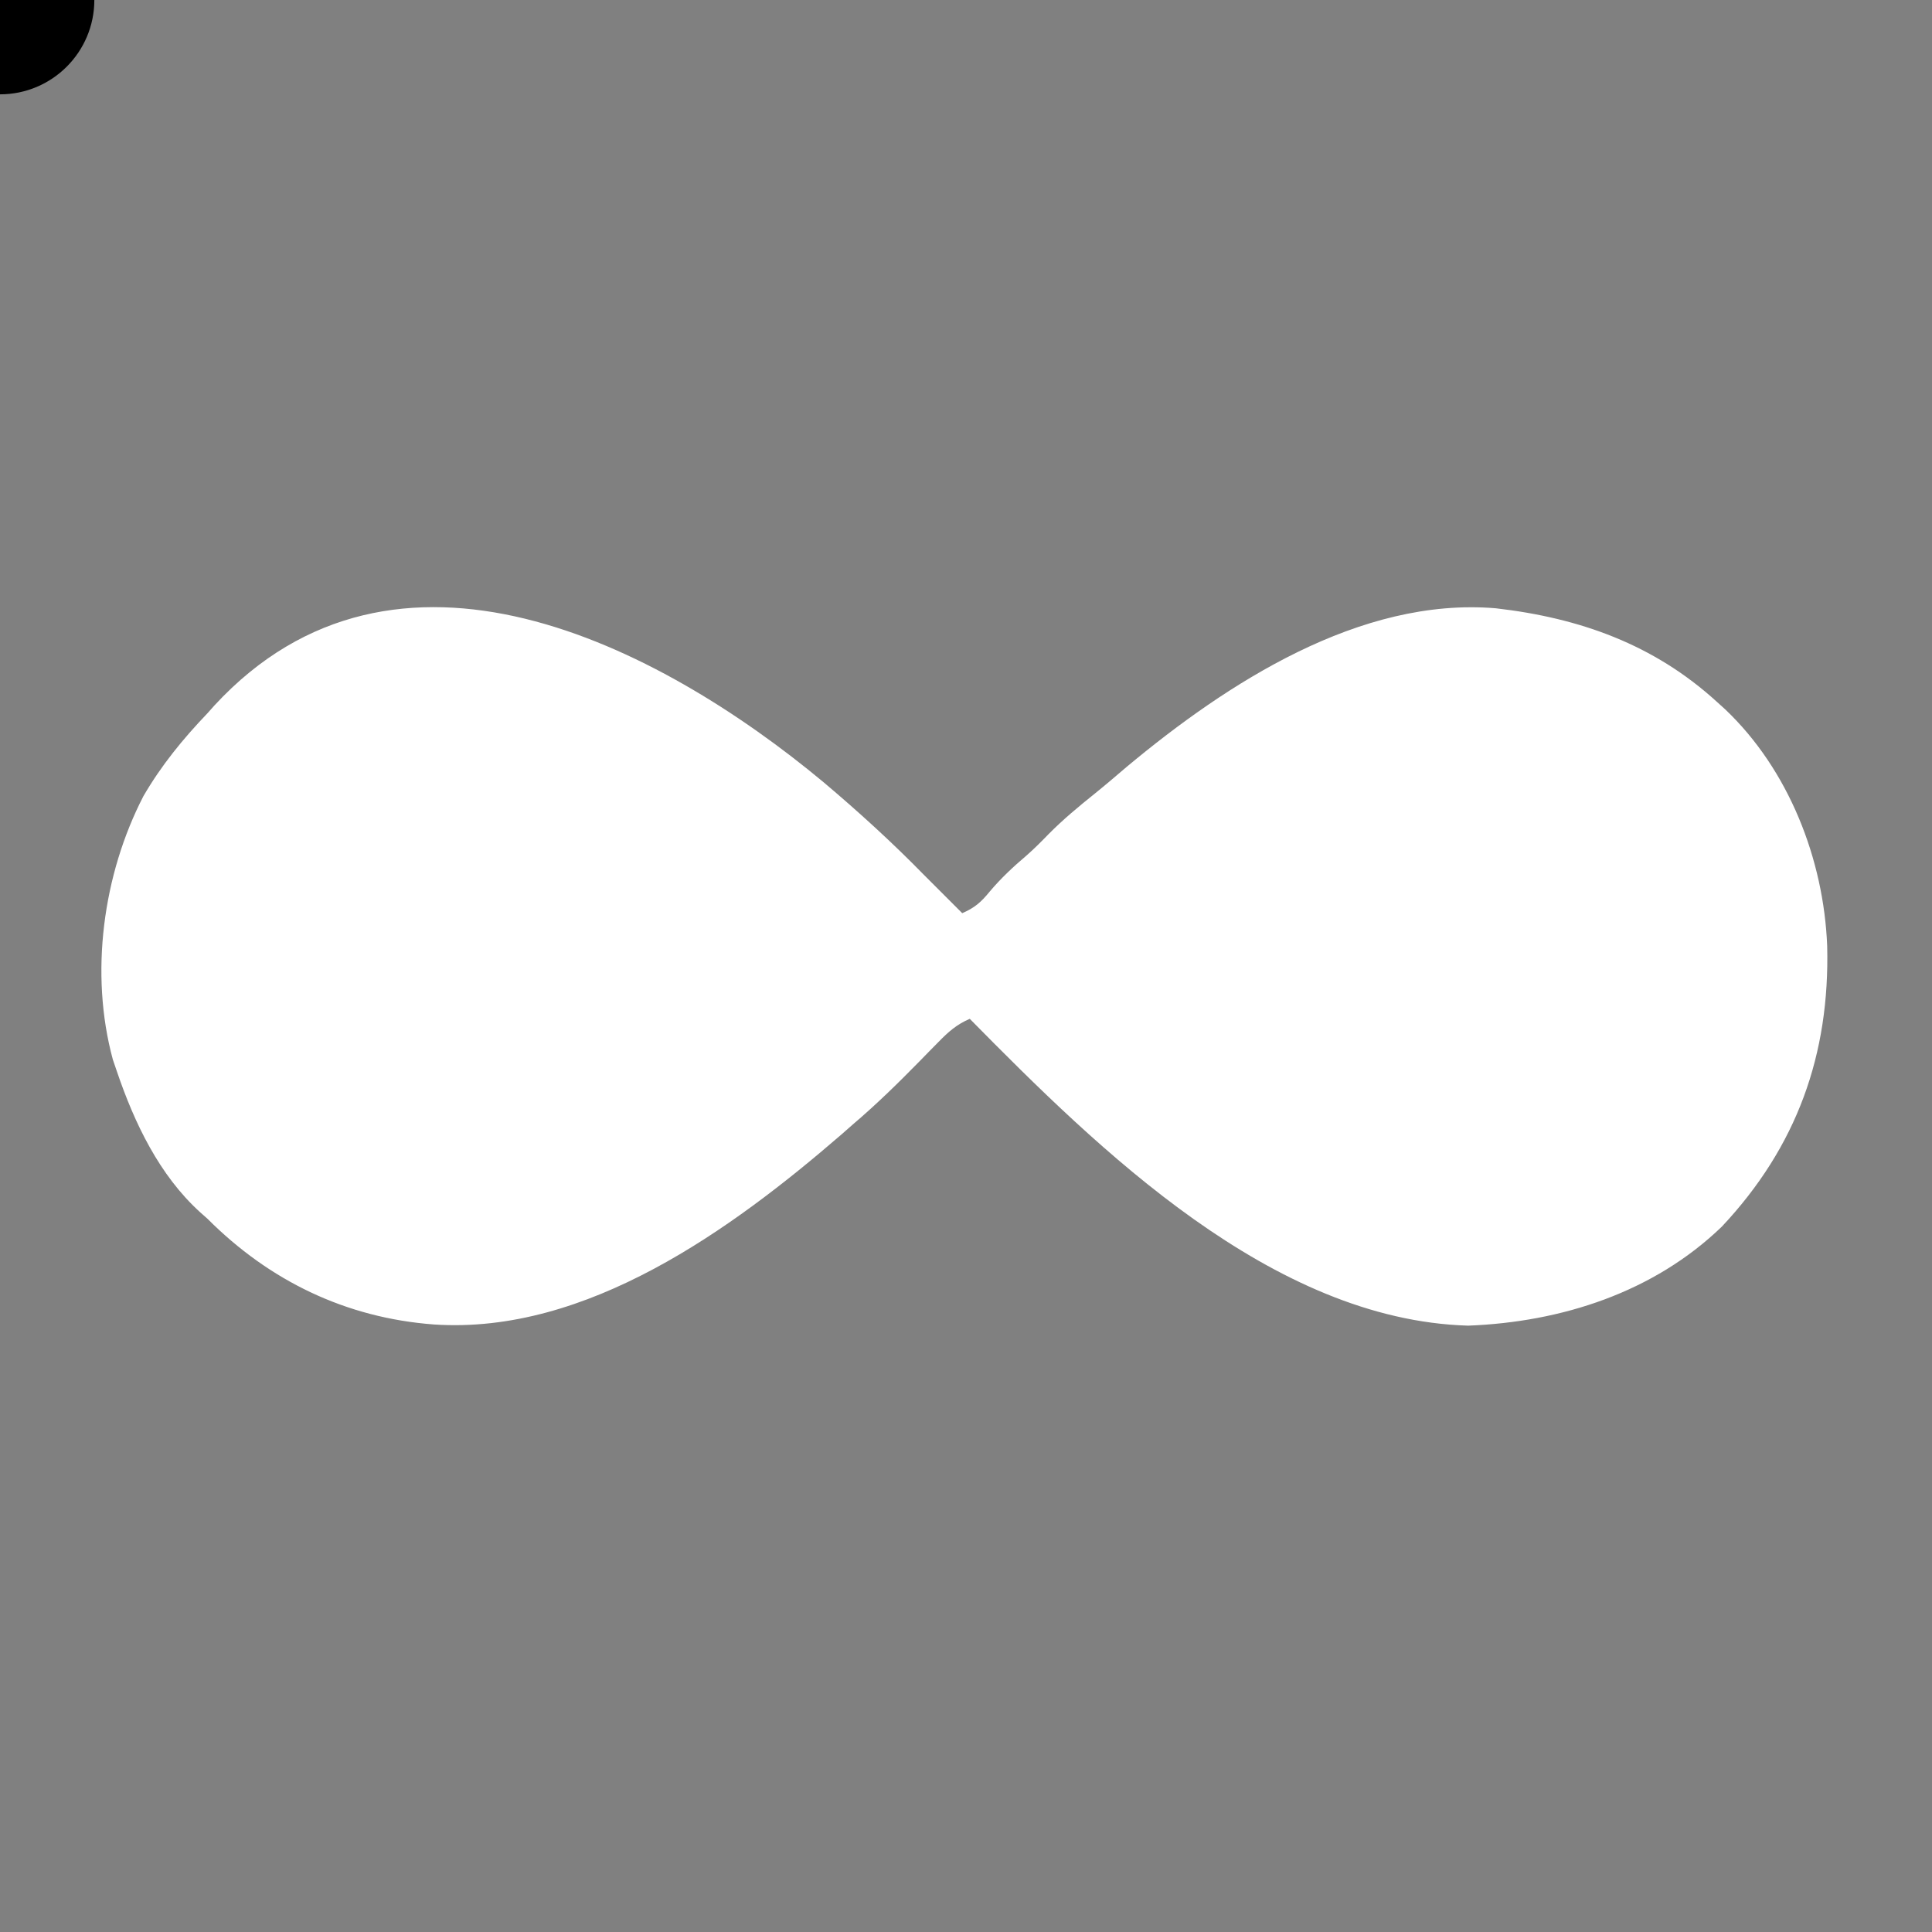 <?xml version="1.0" encoding="UTF-8"?>
<svg version="1.1" xmlns="http://www.w3.org/2000/svg" width="512" height="512" viewBox="0 0 512 512">
  <rect x="0" y="0" width="512" height="512" fill="#808080" stroke="none"/>
  <!-- Your path -->
  <path id="motionPath"
        d="M0 0 C9.323 7.861 18.353 16.079 26.873 24.806 C27.739 25.672 28.605 26.538 29.498 27.431 C31.956 29.889 34.414 32.348 36.873 34.806 C40.126 33.413 41.907 31.856 44.123 29.118 C47.122 25.569 50.309 22.577 53.849 19.579 C55.901 17.781 57.788 15.89 59.685 13.931 C63.545 10.019 67.689 6.58 71.974 3.146 C74.863 0.814 77.678 -1.592 80.498 -4.007 C107.079 -26.152 142.266 -49.027 178.3 -45.99 C200.515 -43.433 220.194 -36.422 236.873 -21.194 C237.965 -20.206 237.965 -20.206 239.08 -19.198 C255.923 -3.192 265.174 20.524 266.095 43.474 C266.818 72.254 258.071 96.688 238.185 117.868 C220.116 135.305 195.695 143.166 170.935 144.118 C118.974 142.58 73.109 97.546 38.873 62.806 C35.419 64.287 33.224 66.234 30.607 68.911 C29.799 69.731 28.991 70.55 28.158 71.394 C27.321 72.252 26.485 73.11 25.623 73.993 C19.891 79.846 14.115 85.499 7.873 90.806 C6.392 92.109 6.392 92.109 4.881 93.439 C-24.214 118.591 -62.676 146.529 -103.127 143.806 C-126.491 142.056 -146.726 132.232 -163.127 115.806 C-164.088 114.951 -164.088 114.951 -165.069 114.079 C-175.899 104.28 -182.507 90.41 -187.127 76.806 C-187.488 75.749 -187.849 74.692 -188.221 73.603 C-194.408 50.804 -190.859 24.601 -180.127 3.806 C-175.377 -4.378 -169.649 -11.371 -163.127 -18.194 C-162.515 -18.881 -161.903 -19.568 -161.272 -20.276 C-113.248 -72.191 -43.74 -36.353 0 0 Z" 
        fill="#ffffff"
        transform="translate(218.127,207.194)"/>

  <!-- Circle that will move -->
  <circle r="25" fill="#000000">
    <animateMotion dur="10s" repeatCount="indefinite" rotate="auto">
      <mpath href="#motionPath"/>
    </animateMotion>
  </circle>
</svg>
